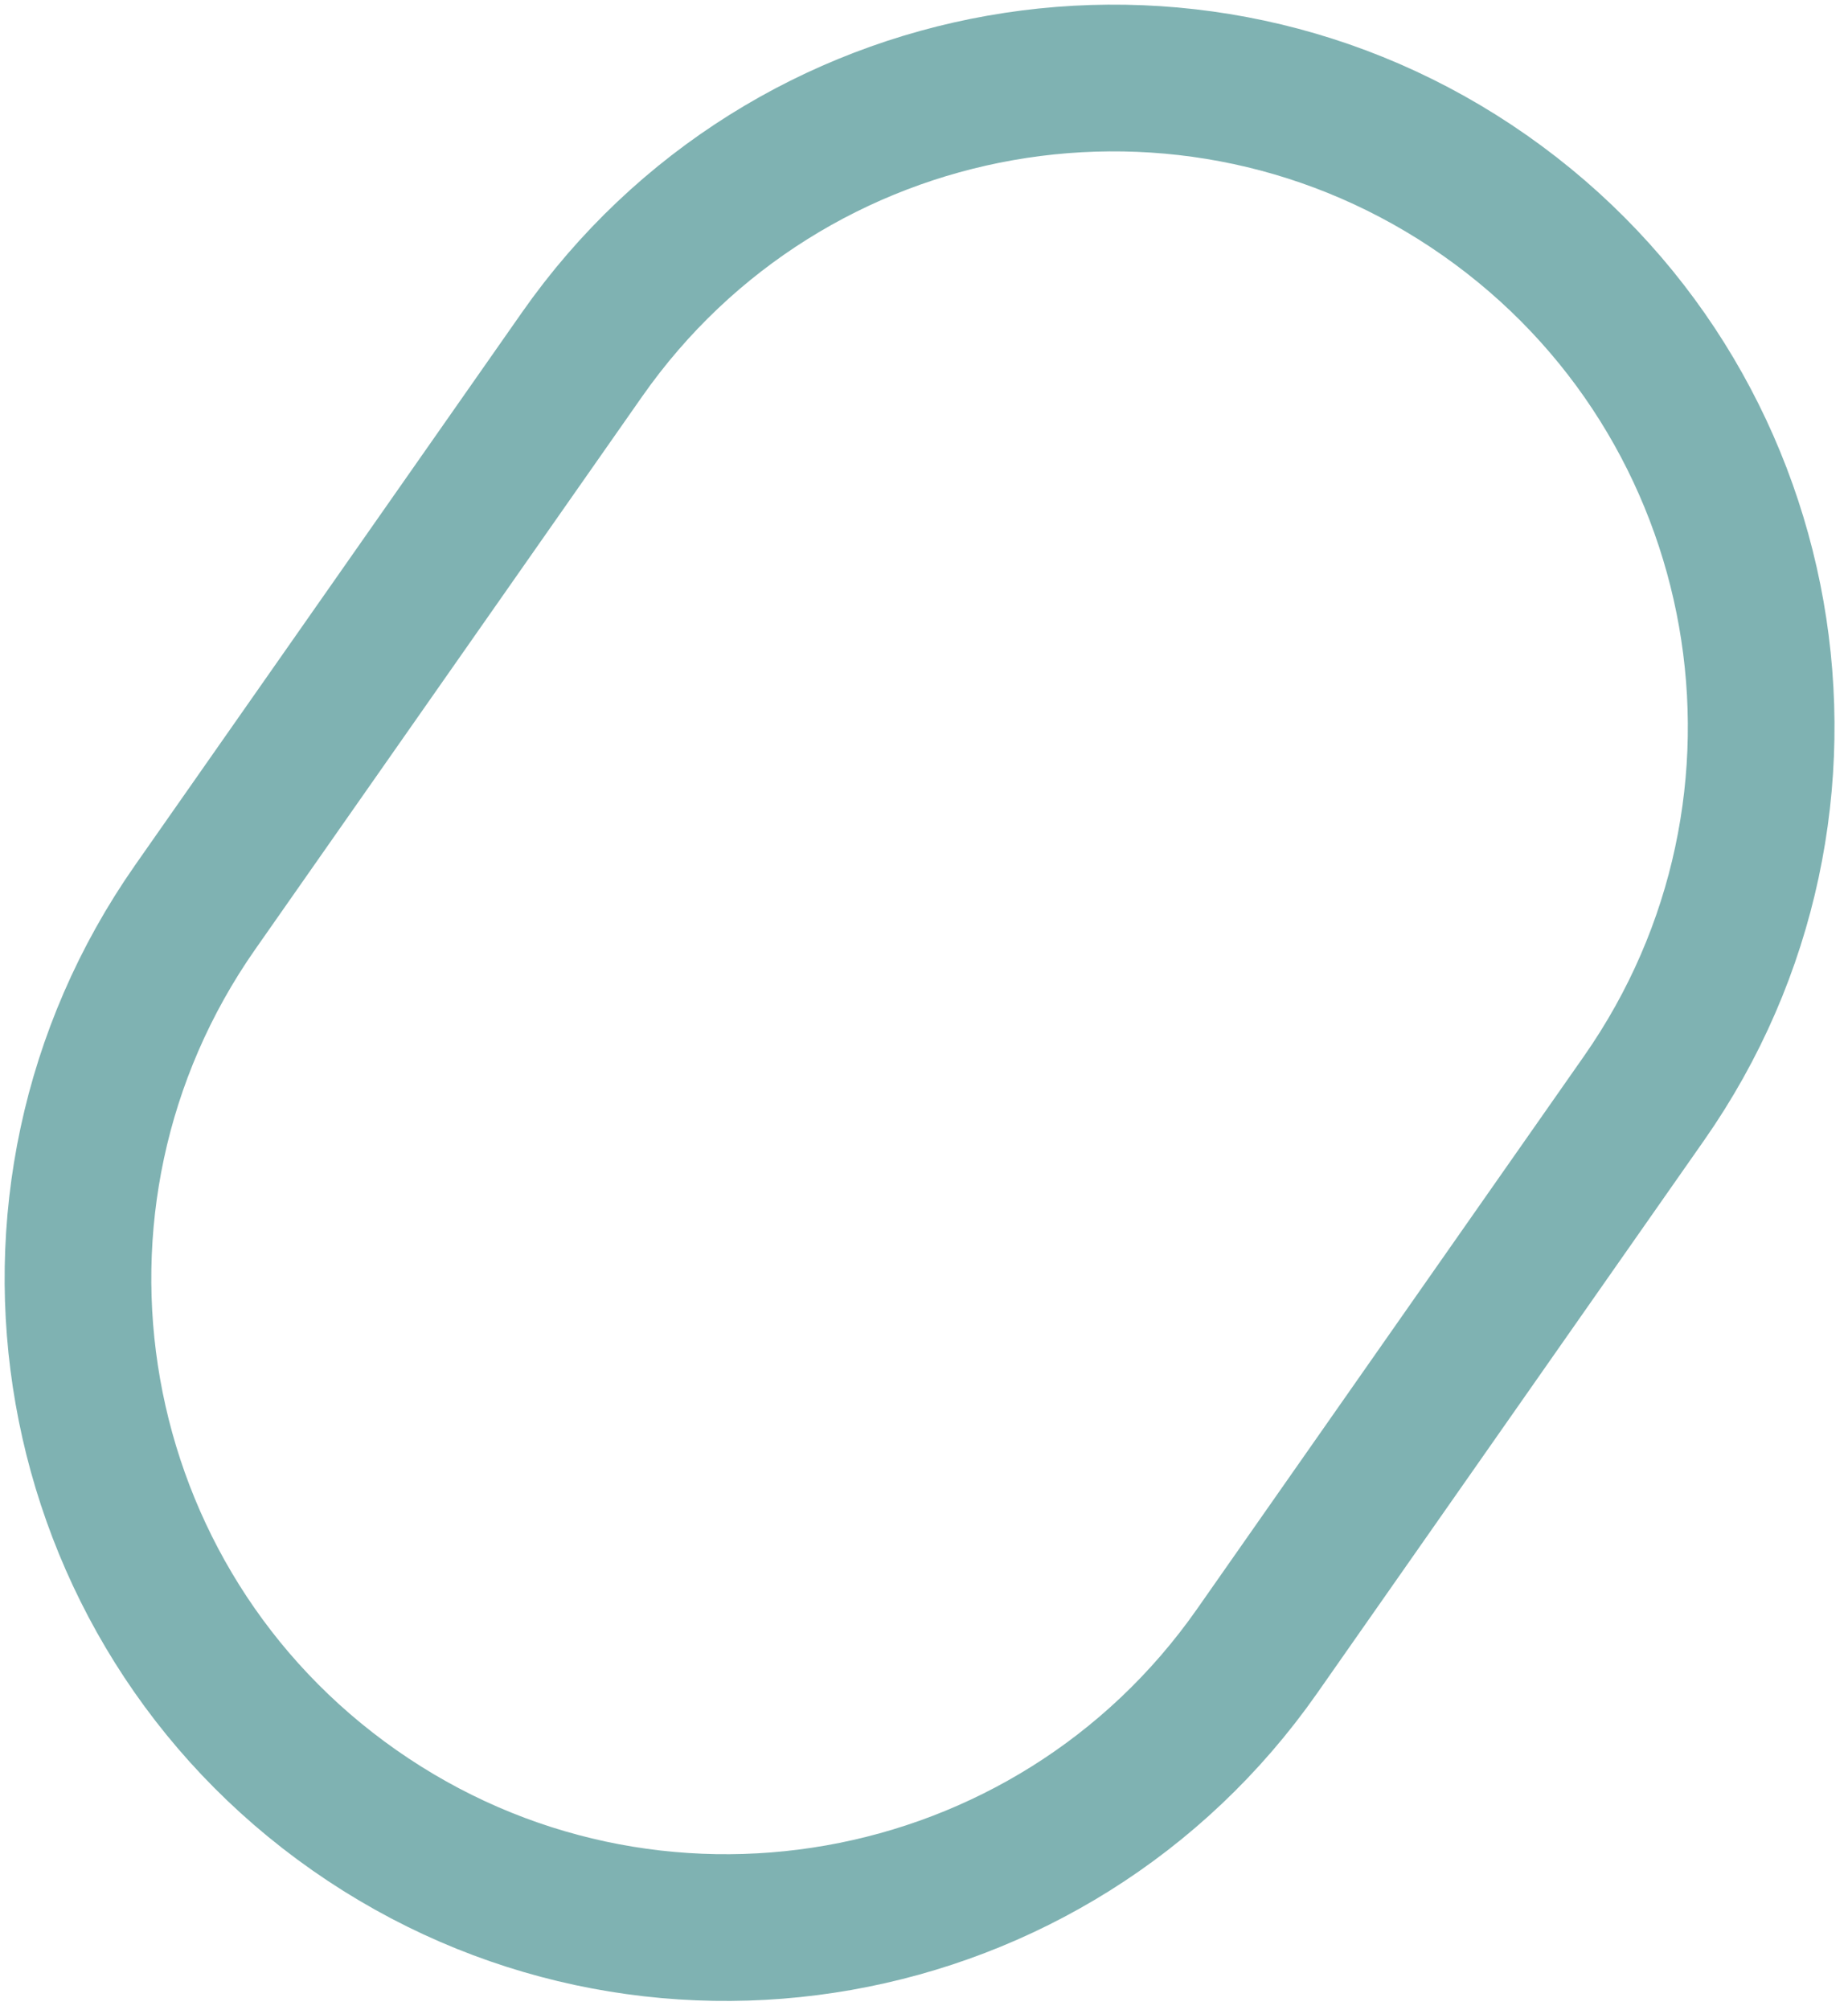 <svg width="126" height="137" viewBox="0 0 126 137" fill="none" xmlns="http://www.w3.org/2000/svg">
<path d="M112.084 74.863L85.716 112.521C71.716 132.515 44.159 137.374 24.166 123.374C4.172 109.374 -0.687 81.817 13.312 61.823L39.681 24.165C53.681 4.172 81.238 -0.687 101.231 13.312C121.225 27.312 126.084 54.869 112.084 74.863Z" stroke="#006666" stroke-opacity="0.5" stroke-width="10"/>
</svg>
